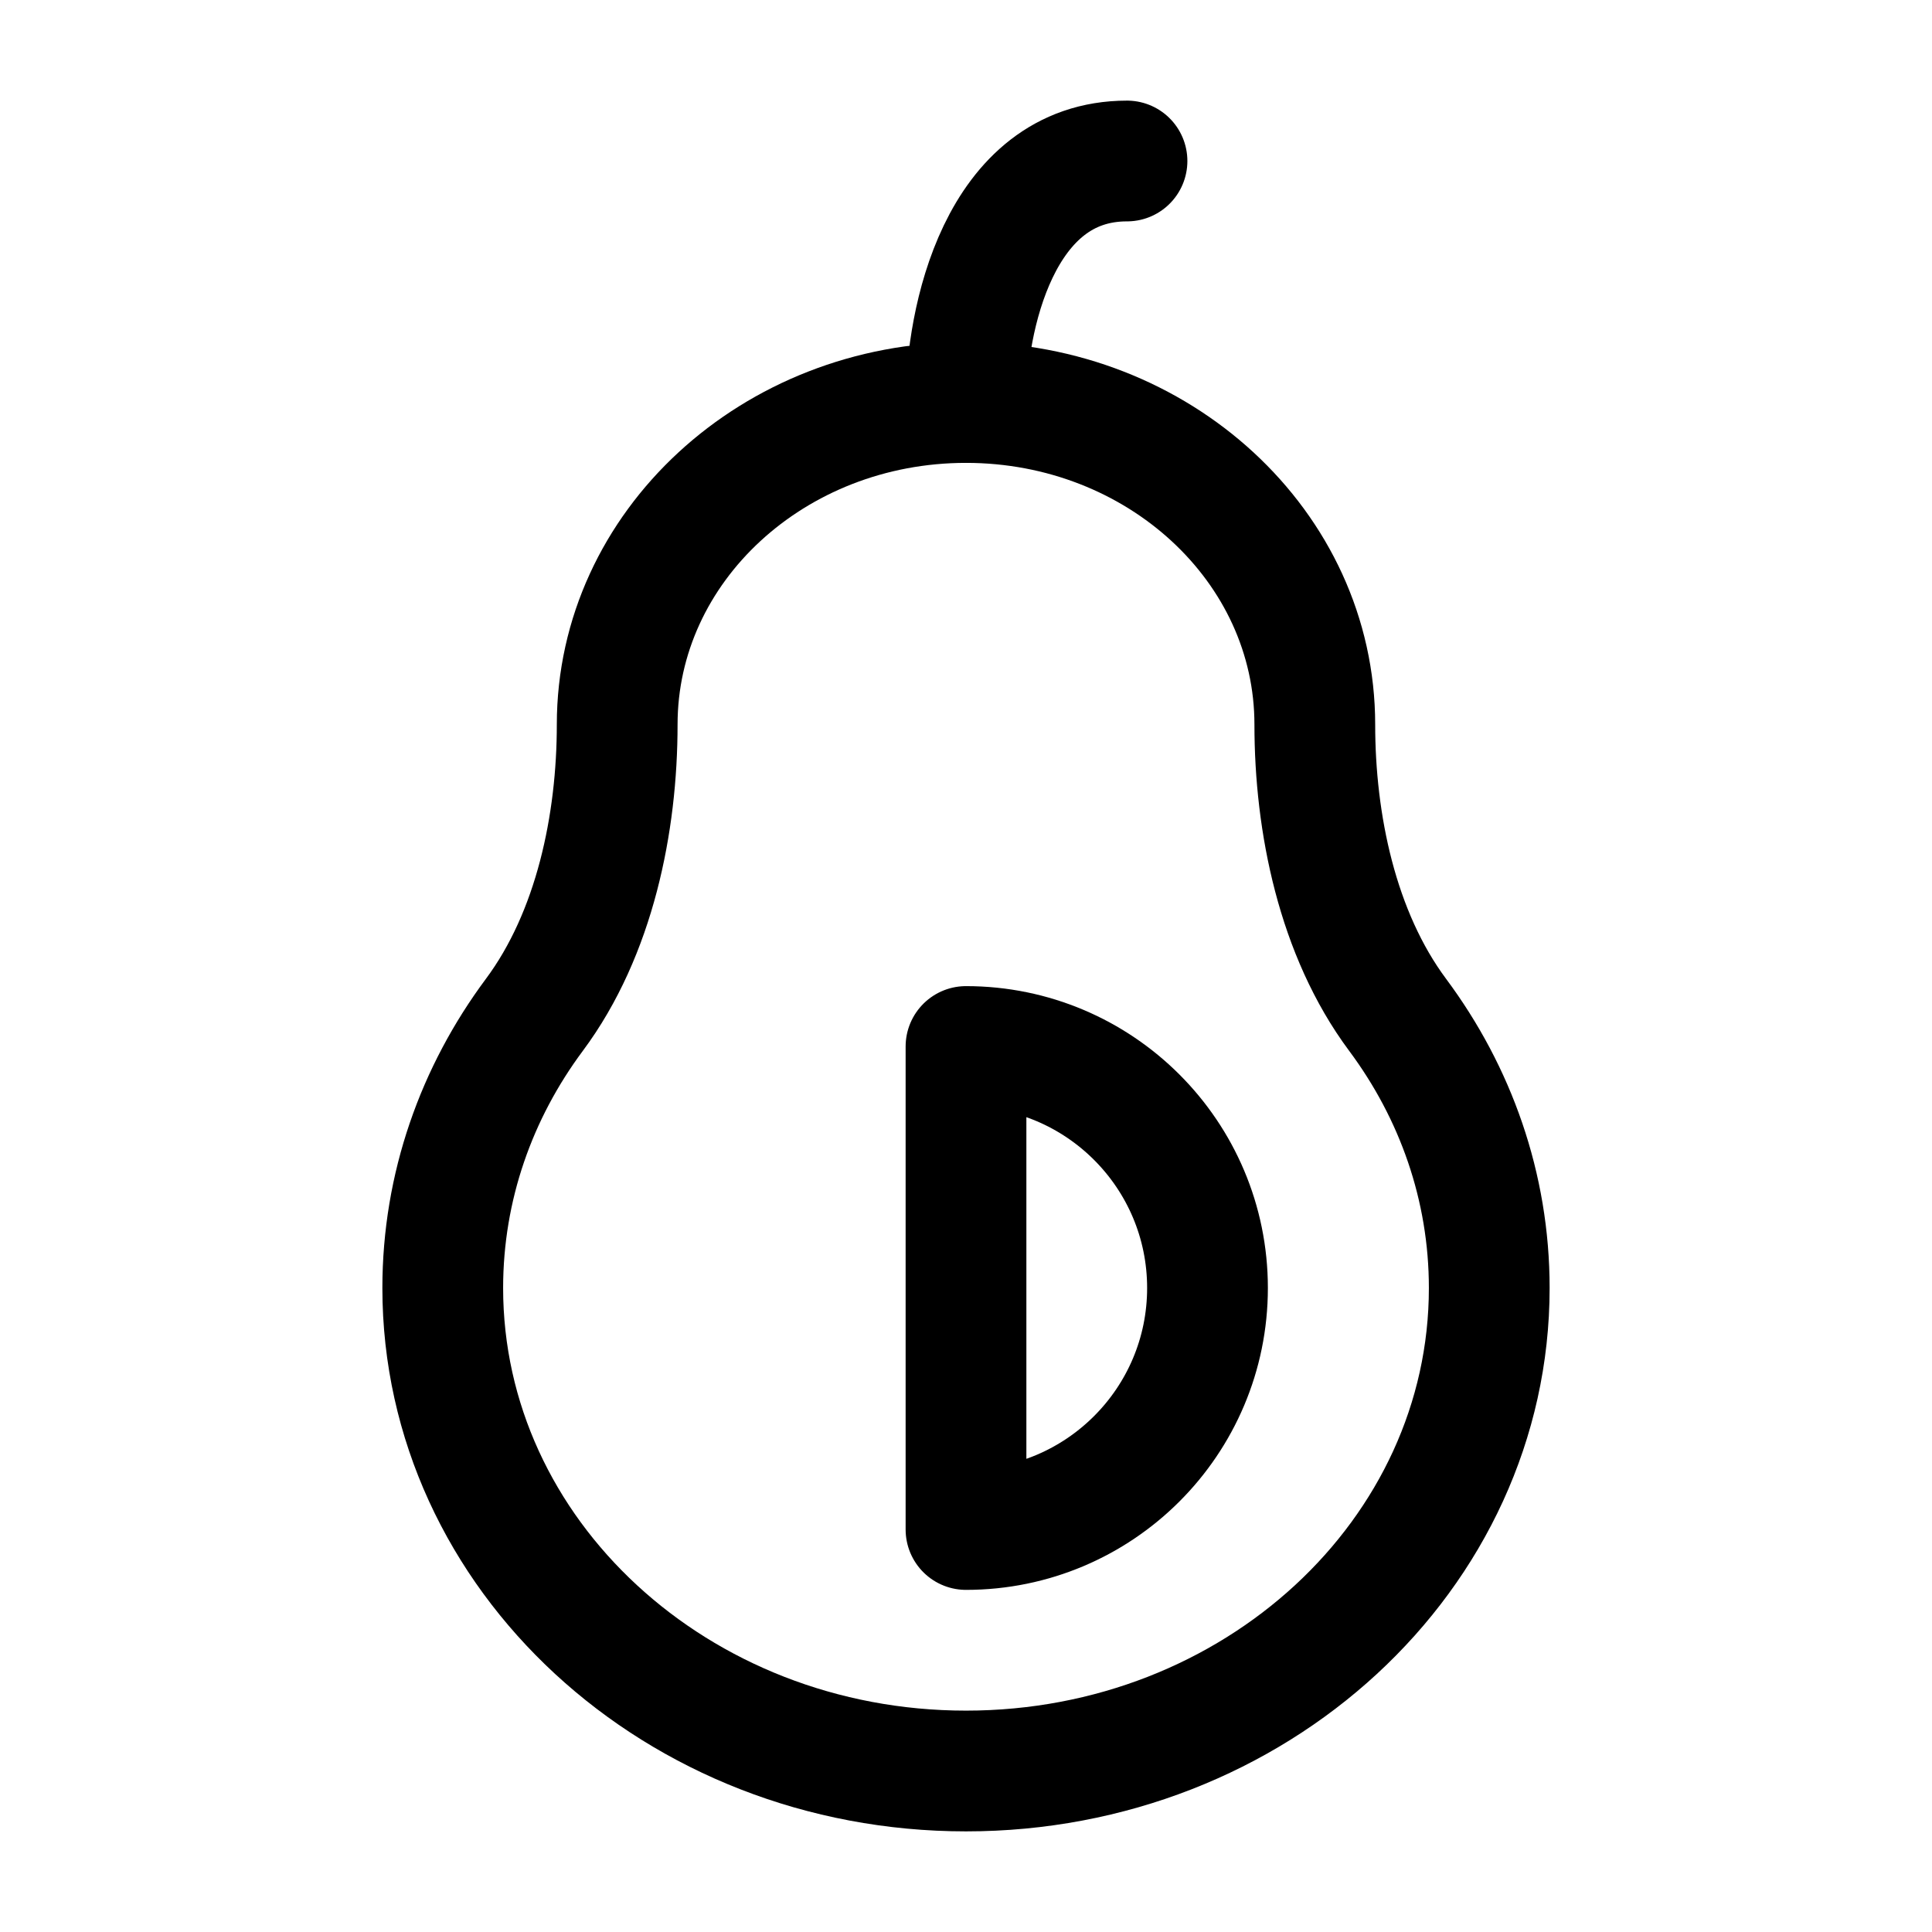 <svg width="24" height="24" viewBox="0 0 24 24" fill="none" xmlns="http://www.w3.org/2000/svg">
    <path d="M12 5C12 4 12.4 2 14 2" stroke="currentColor" stroke-width="1.5" stroke-linecap="round" stroke-linejoin="round"/>
    <path d="M15 16C15 17.657 13.657 19 12 19V13C13.657 13 15 14.343 15 16Z" stroke="currentColor" stroke-width="1.5" stroke-linecap="round" stroke-linejoin="round"/>
    <path d="M12 5C9.607 5 7.667 6.791 7.667 9C7.667 10.224 7.389 11.598 6.638 12.607C5.92 13.572 5.5 14.741 5.5 16C5.5 19.314 8.41 22 12 22C15.59 22 18.5 19.314 18.5 16C18.5 14.741 18.08 13.572 17.362 12.607C16.611 11.598 16.333 10.224 16.333 9C16.333 6.791 14.393 5 12 5Z" stroke="currentColor" stroke-width="1.5" stroke-linecap="round" stroke-linejoin="round"/>
</svg>
